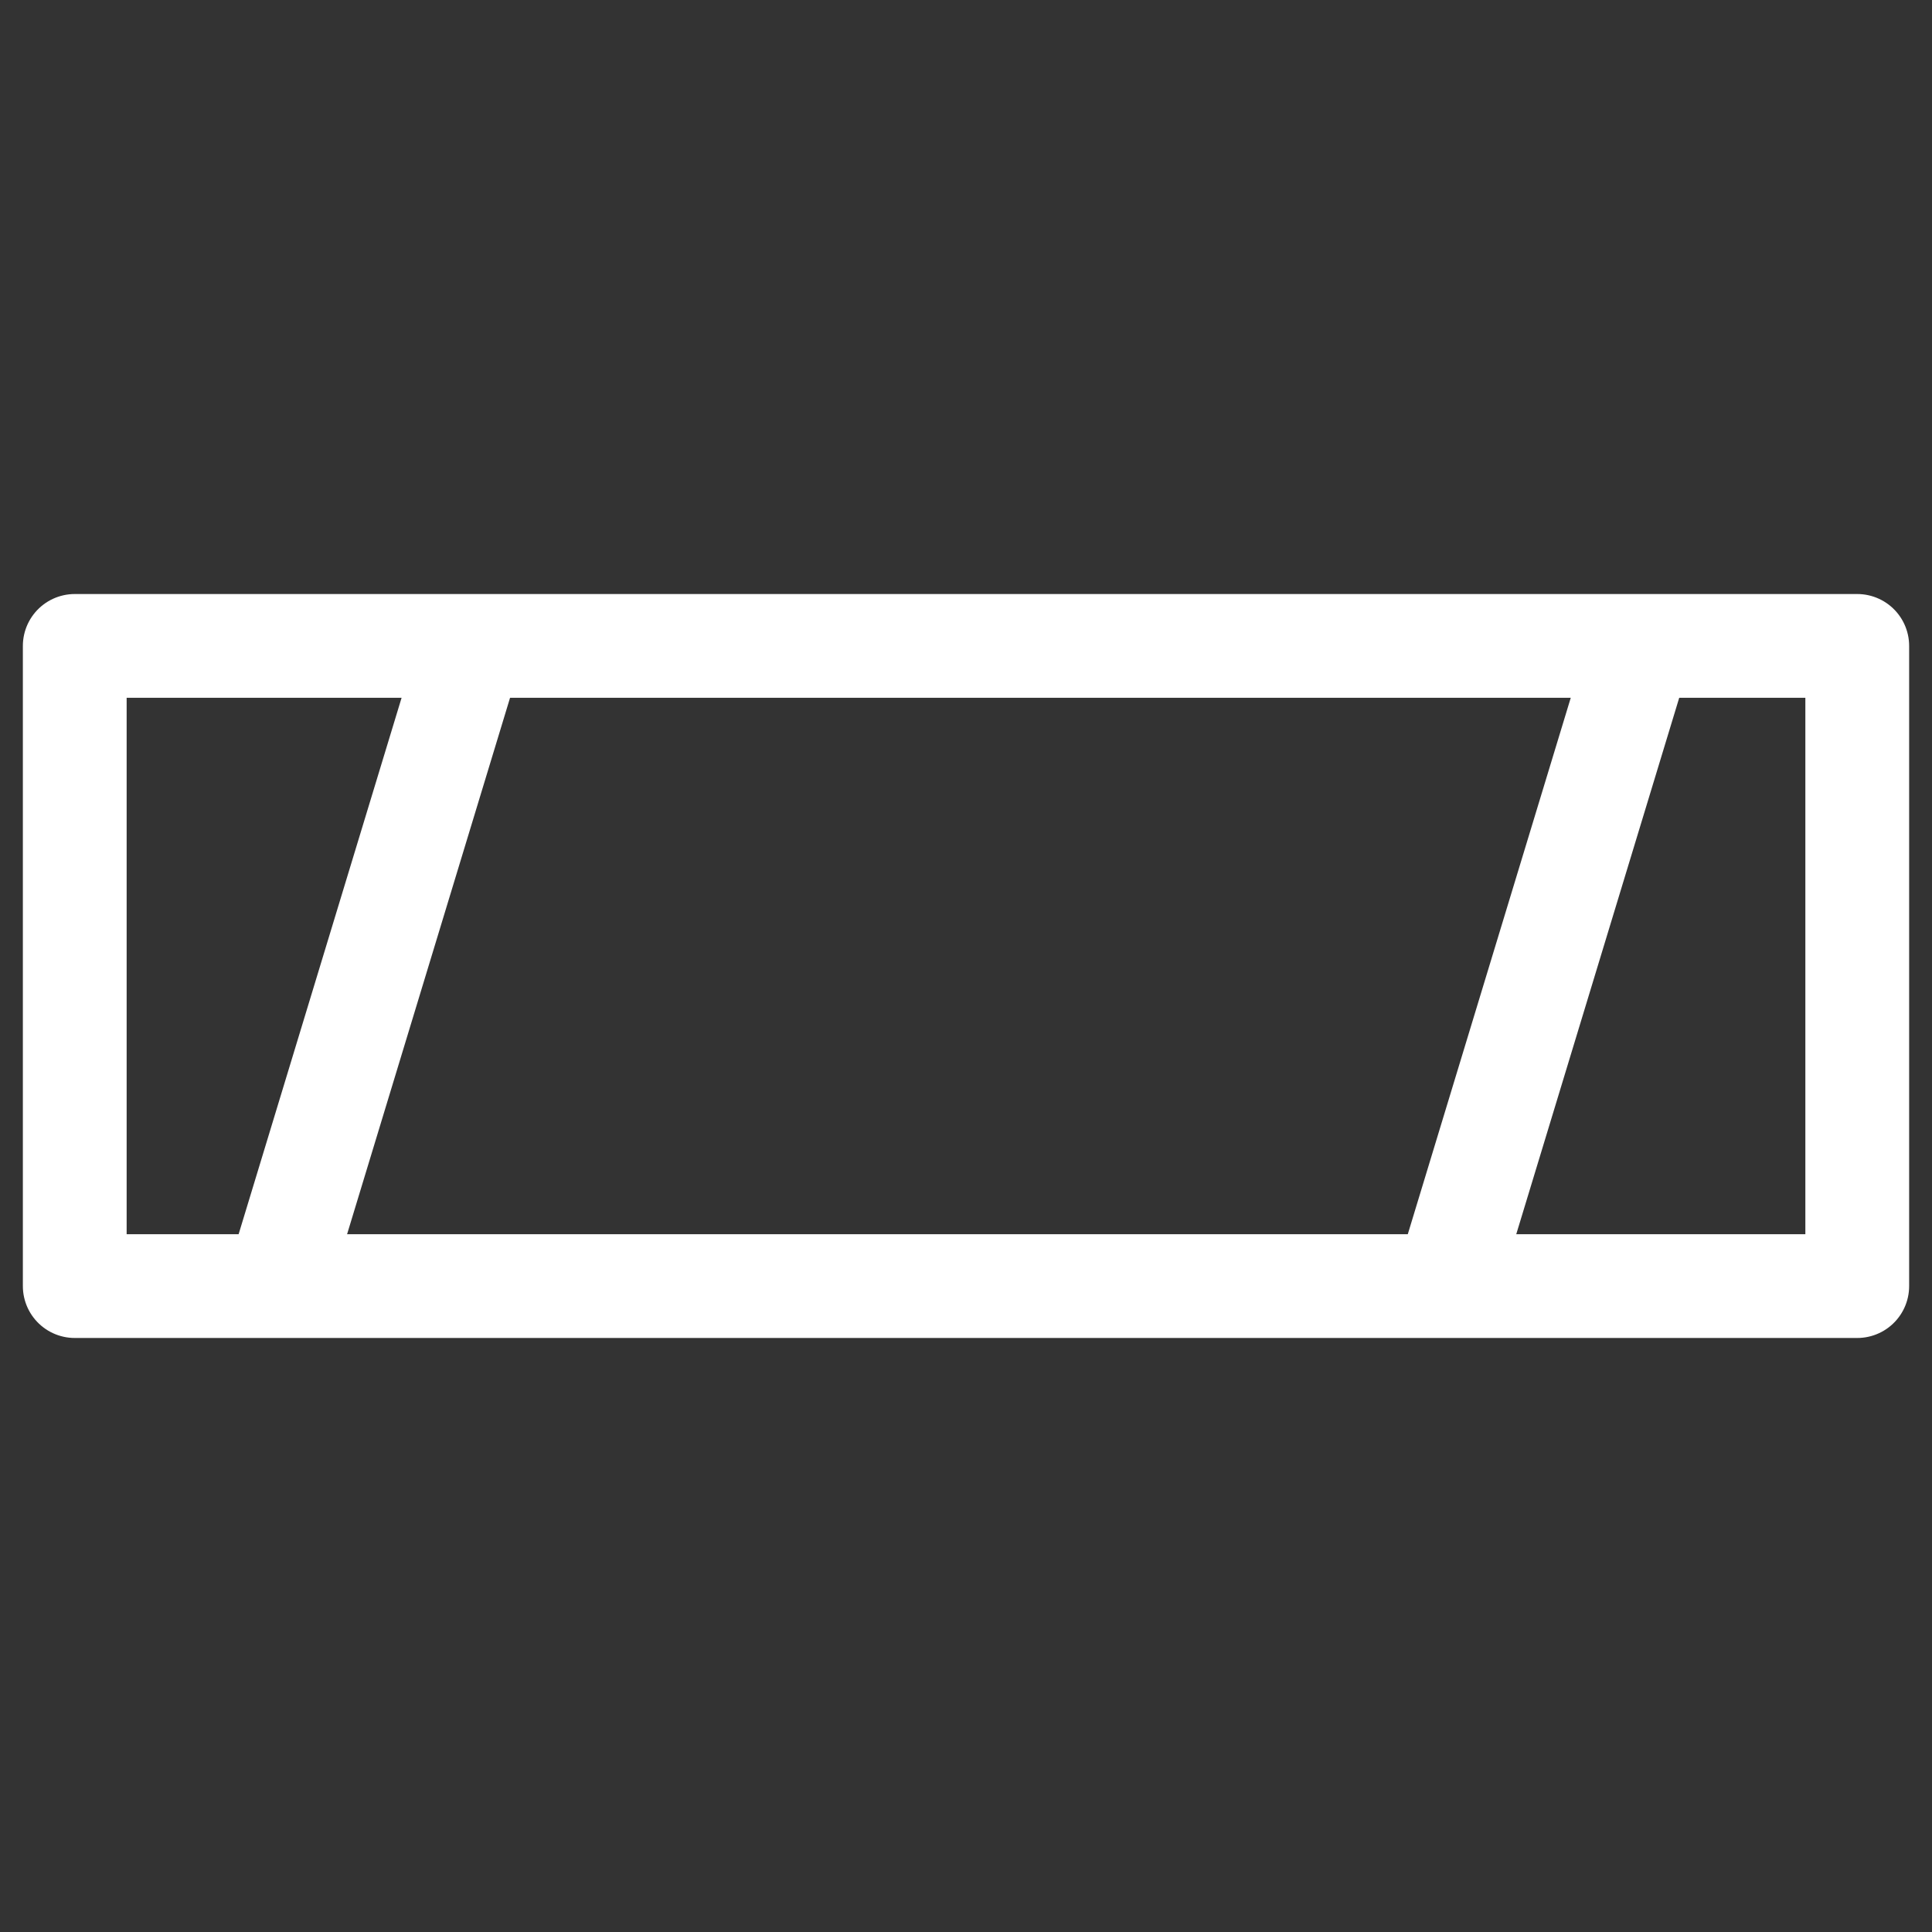 <?xml version="1.0" encoding="UTF-8" standalone="no"?>
<!-- Created with Inkscape (http://www.inkscape.org/) -->

<svg
   width="120"
   height="120"
   viewBox="0 0 120 120"
   version="1.1"
   id="svg1"
   inkscape:version="1.4 (e7c3feb100, 2024-10-09)"
   sodipodi:docname="node.svg"
   xmlns:inkscape="http://www.inkscape.org/namespaces/inkscape"
   xmlns:sodipodi="http://sodipodi.sourceforge.net/DTD/sodipodi-0.dtd"
   xmlns="http://www.w3.org/2000/svg"
   xmlns:svg="http://www.w3.org/2000/svg">
  <rect x="0" y="0" width="120" height="120" fill="#333333" stroke="none"/>
  <sodipodi:namedview
     id="namedview1"
     pagecolor="#505050"
     bordercolor="#ffffff"
     borderopacity="1"
     inkscape:showpageshadow="0"
     inkscape:pageopacity="0"
     inkscape:pagecheckerboard="1"
     inkscape:deskcolor="#505050"
     inkscape:document-units="px"
     inkscape:zoom="5.939697"
     inkscape:cx="54.632417"
     inkscape:cy="77.697567"
     inkscape:window-width="2560"
     inkscape:window-height="1342"
     inkscape:window-x="0"
     inkscape:window-y="272"
     inkscape:window-maximized="1"
     inkscape:current-layer="layer1" />
  <defs
     id="defs1" />
  <g
     inkscape:label="Layer 1"
     inkscape:groupmode="layer"
     id="layer1">
    <rect
       style="fill:none;stroke:#ffffff;stroke-width:6.446;stroke-linecap:round;stroke-linejoin:round;paint-order:normal"
       id="rect1"
       width="110.714"
       height="39.762"
       x="4.643"
       y="40.119" />
    <path
       style="fill:none;stroke:#ffffff;stroke-width:6.446;stroke-linecap:butt;stroke-linejoin:miter;stroke-dasharray:none;stroke-opacity:1"
       d="M 101.548,41.31 90.119,78.929"
       id="path1"
       sodipodi:nodetypes="cc" />
    <path
       style="fill:none;stroke:#ffffff;stroke-width:6.446;stroke-linecap:butt;stroke-linejoin:miter;stroke-dasharray:none;stroke-opacity:1"
       d="M 28.929,41.31 17.5,78.929"
       id="path2"
       sodipodi:nodetypes="cc" />
  </g>
</svg>
